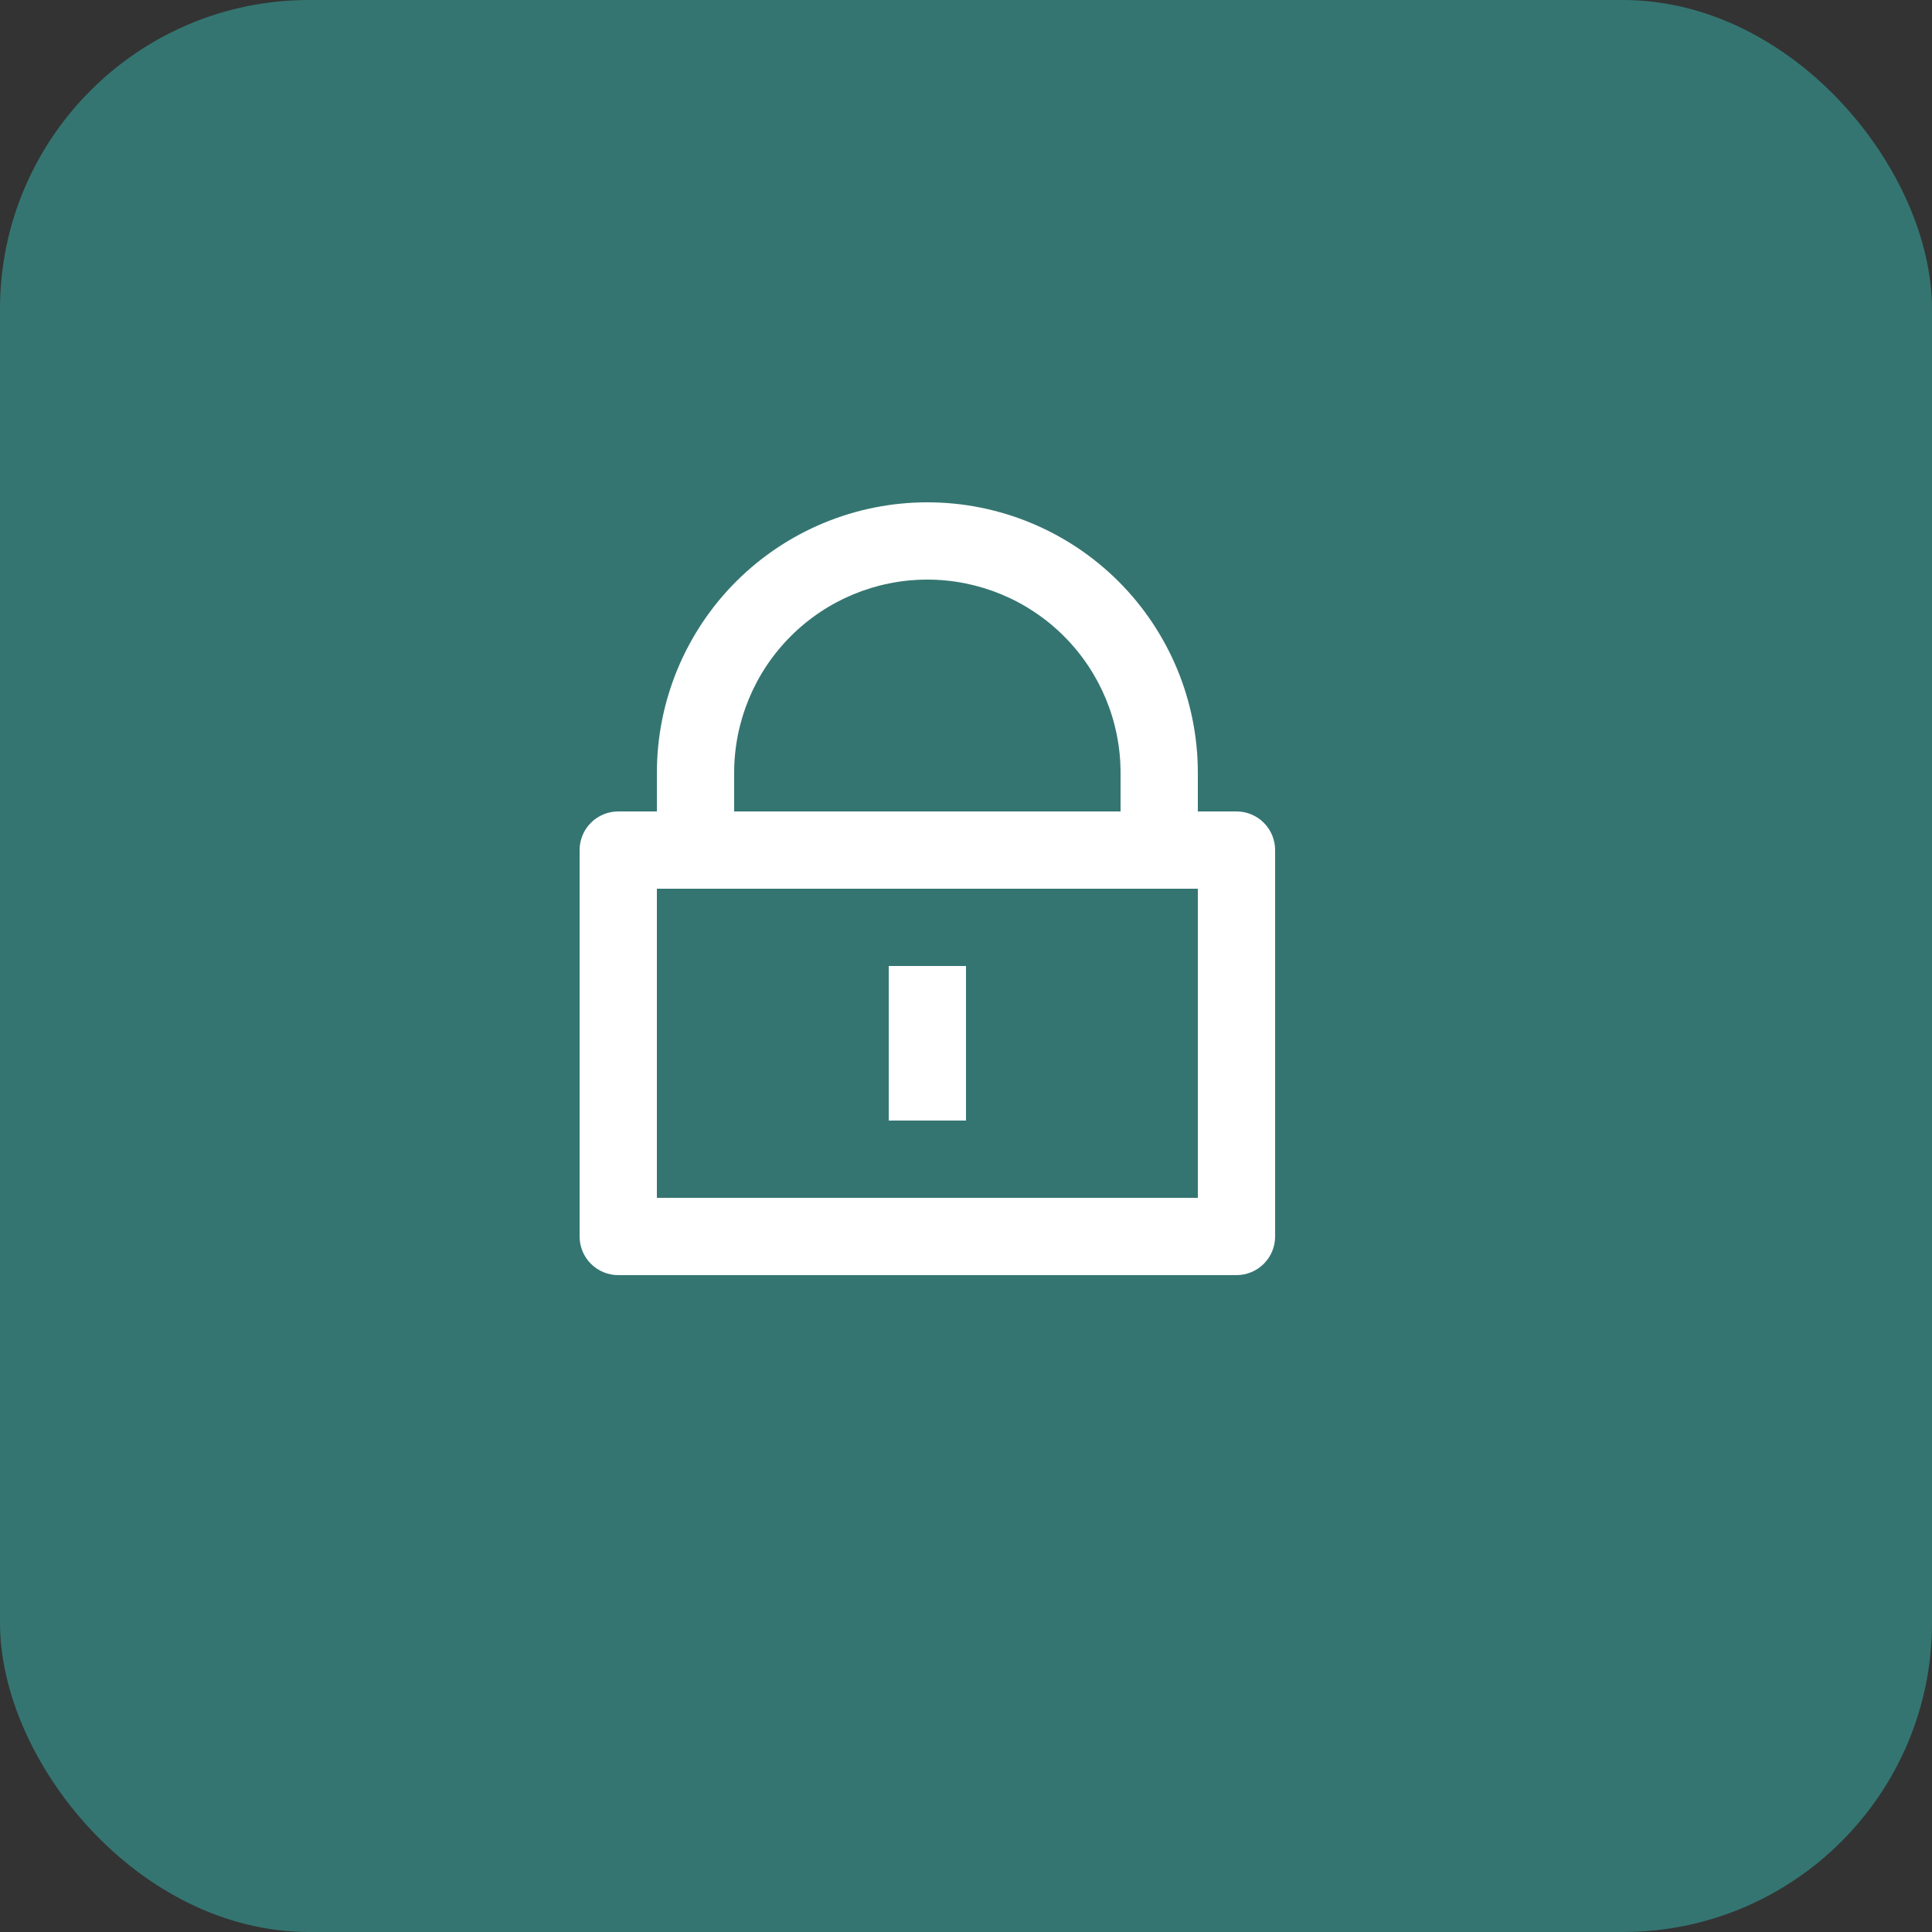 <svg width="50" height="50" viewBox="0 0 50 50" fill="none" xmlns="http://www.w3.org/2000/svg">
<rect x="0" y="0" width="50" height="50" fill="#333333" stroke="none"/>
<rect width="50" height="50" rx="8" fill="#347571"/>
<path d="M31 21H32C32.265 21 32.52 21.105 32.707 21.293C32.895 21.48 33 21.735 33 22V32C33 32.265 32.895 32.52 32.707 32.707C32.52 32.895 32.265 33 32 33H16C15.735 33 15.48 32.895 15.293 32.707C15.105 32.52 15 32.265 15 32V22C15 21.735 15.105 21.48 15.293 21.293C15.48 21.105 15.735 21 16 21H17V20C17 19.081 17.181 18.171 17.533 17.321C17.885 16.472 18.4 15.7 19.05 15.05C19.7 14.4 20.472 13.885 21.321 13.533C22.171 13.181 23.081 13 24 13C24.919 13 25.829 13.181 26.679 13.533C27.528 13.885 28.3 14.4 28.95 15.05C29.6 15.7 30.115 16.472 30.467 17.321C30.819 18.171 31 19.081 31 20V21ZM17 23V31H31V23H17ZM23 25H25V29H23V25ZM29 21V20C29 18.674 28.473 17.402 27.535 16.465C26.598 15.527 25.326 15 24 15C22.674 15 21.402 15.527 20.465 16.465C19.527 17.402 19 18.674 19 20V21H29Z" fill="white"/>
</svg>
